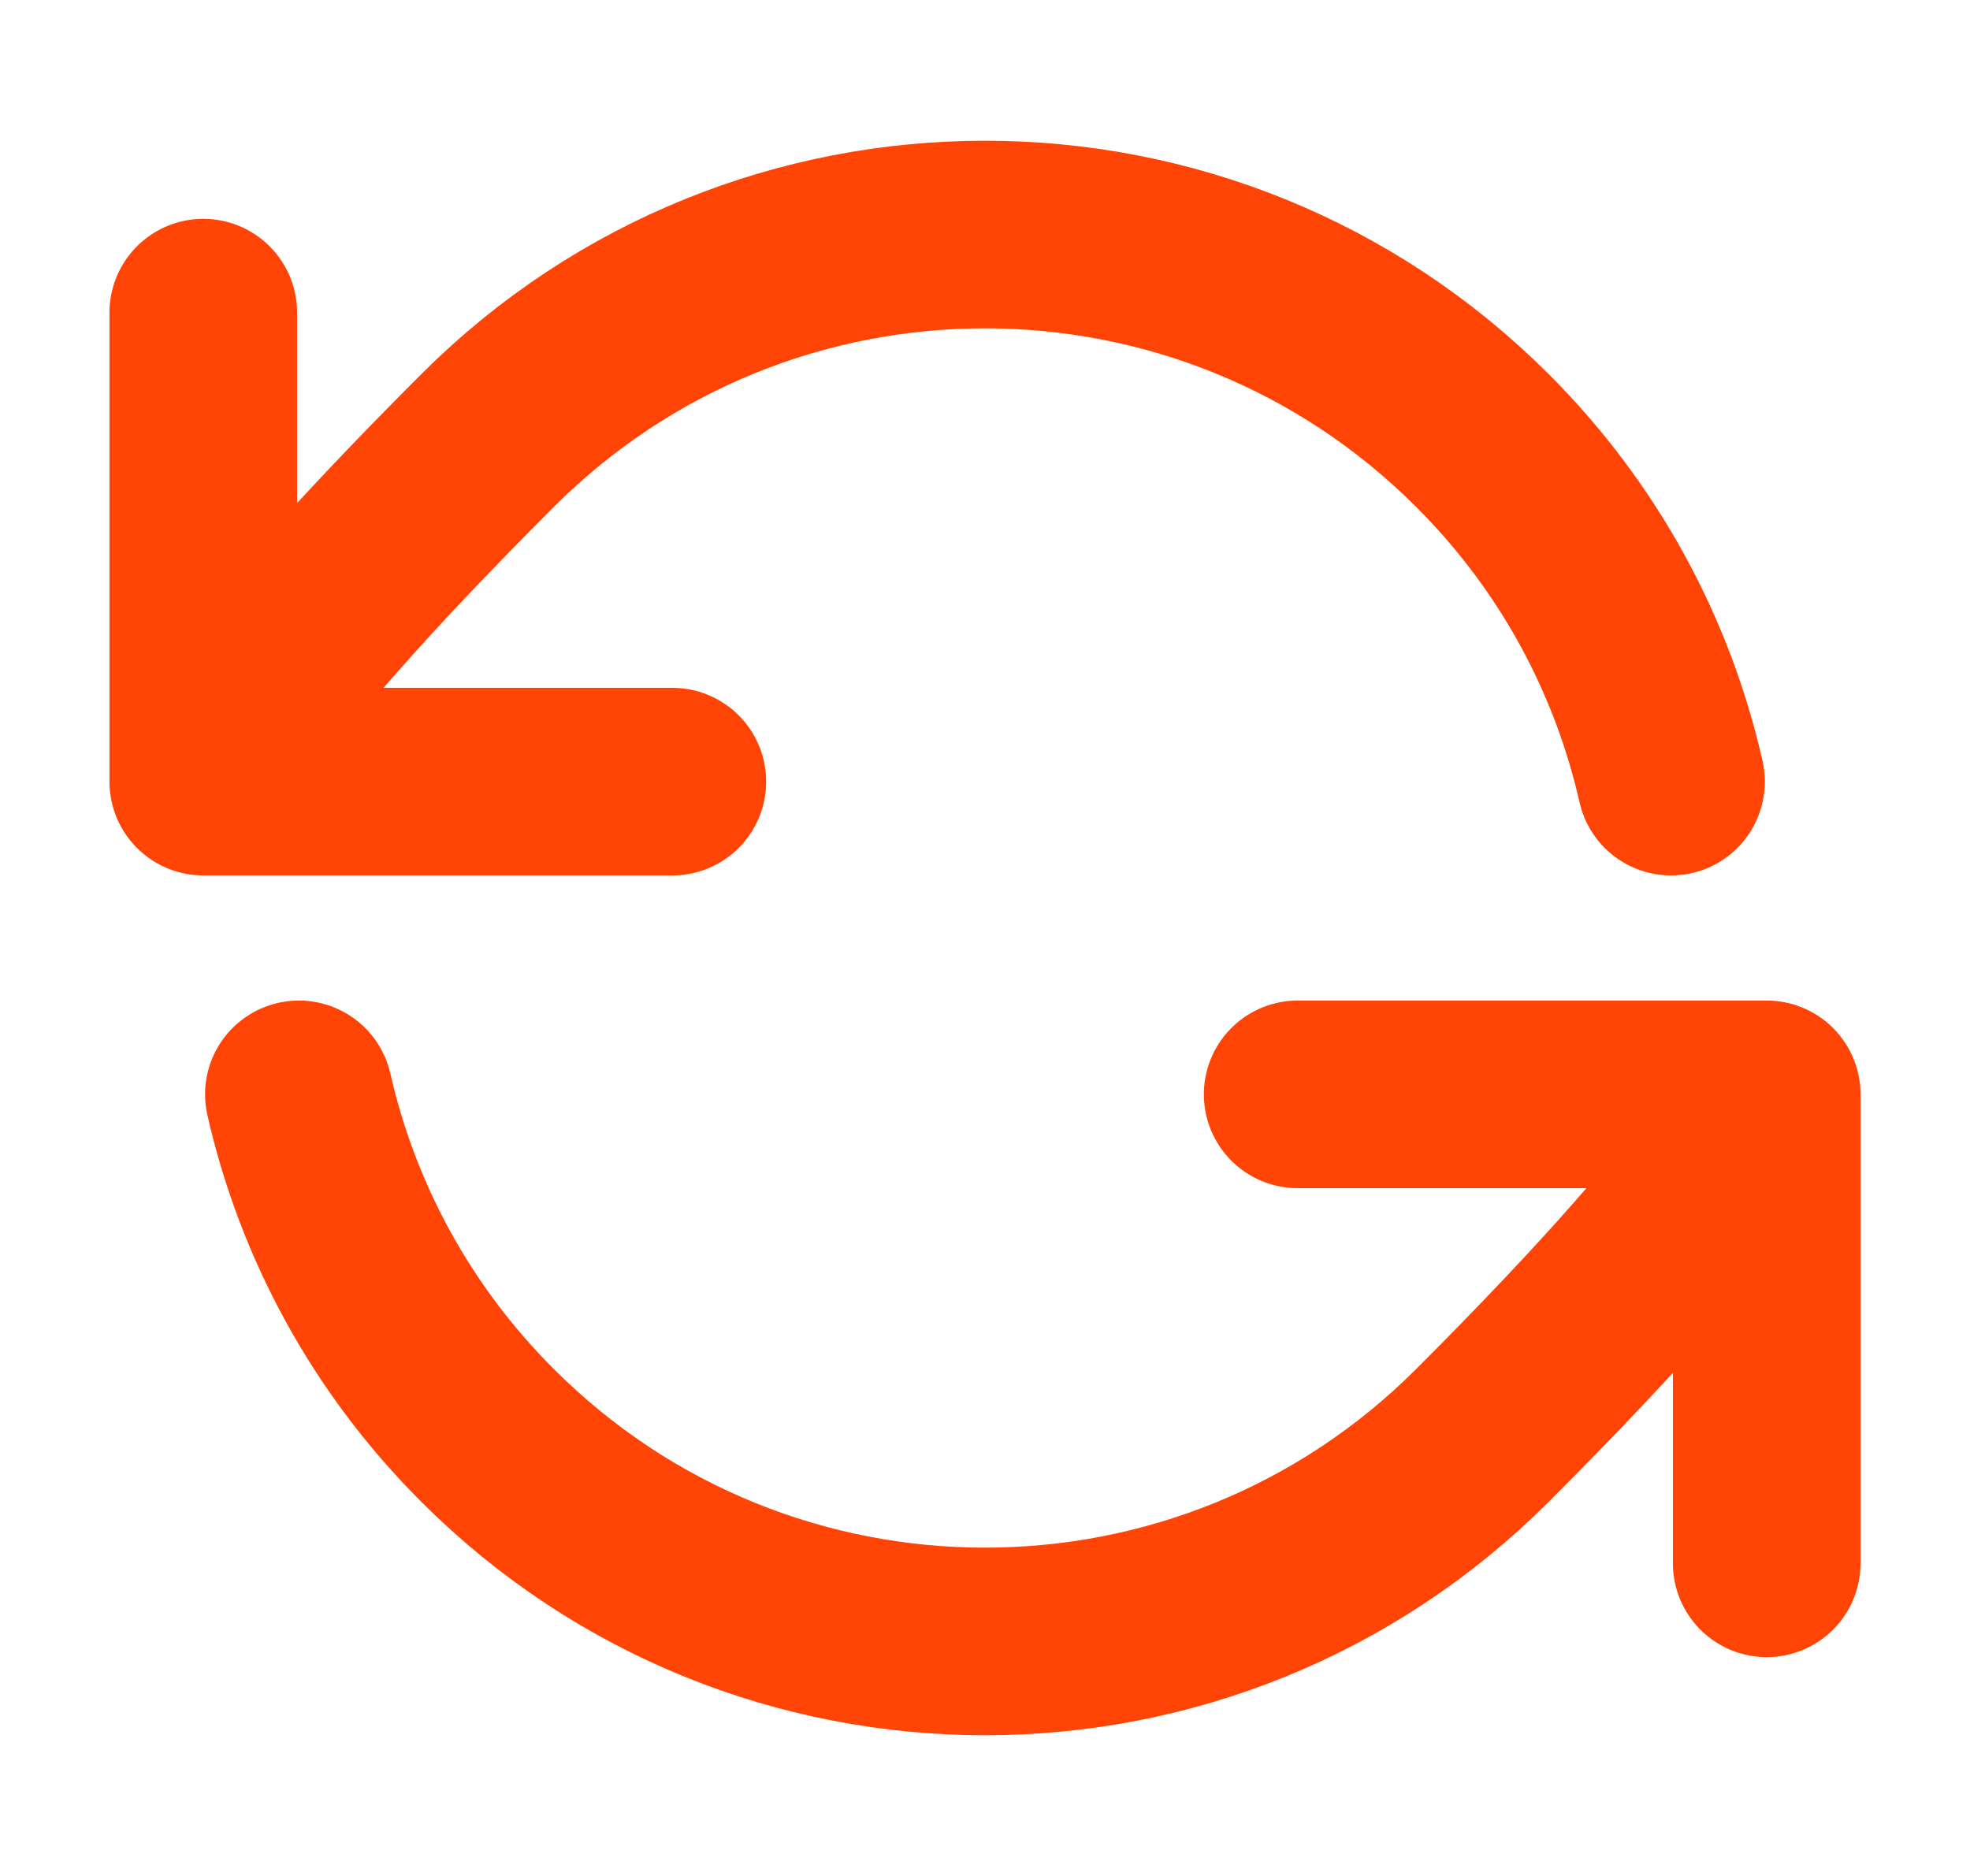 <svg width="21" height="20" viewBox="0 0 21 20" fill="none" xmlns="http://www.w3.org/2000/svg">
<g id="refresh-ccw-02">
<path id="Icon" d="M2.167 8.333C2.167 8.333 2.268 7.626 5.197 4.697C8.125 1.768 12.874 1.768 15.803 4.697C16.841 5.734 17.511 7.001 17.813 8.333M2.167 8.333V3.333M2.167 8.333H7.167M18.833 11.667C18.833 11.667 18.732 12.374 15.803 15.303C12.874 18.232 8.125 18.232 5.197 15.303C4.159 14.266 3.489 12.999 3.186 11.667M18.833 11.667V16.667M18.833 11.667H13.833" stroke="#FF4405" stroke-width="2" stroke-linecap="round" stroke-linejoin="round"/>
</g>
</svg>

